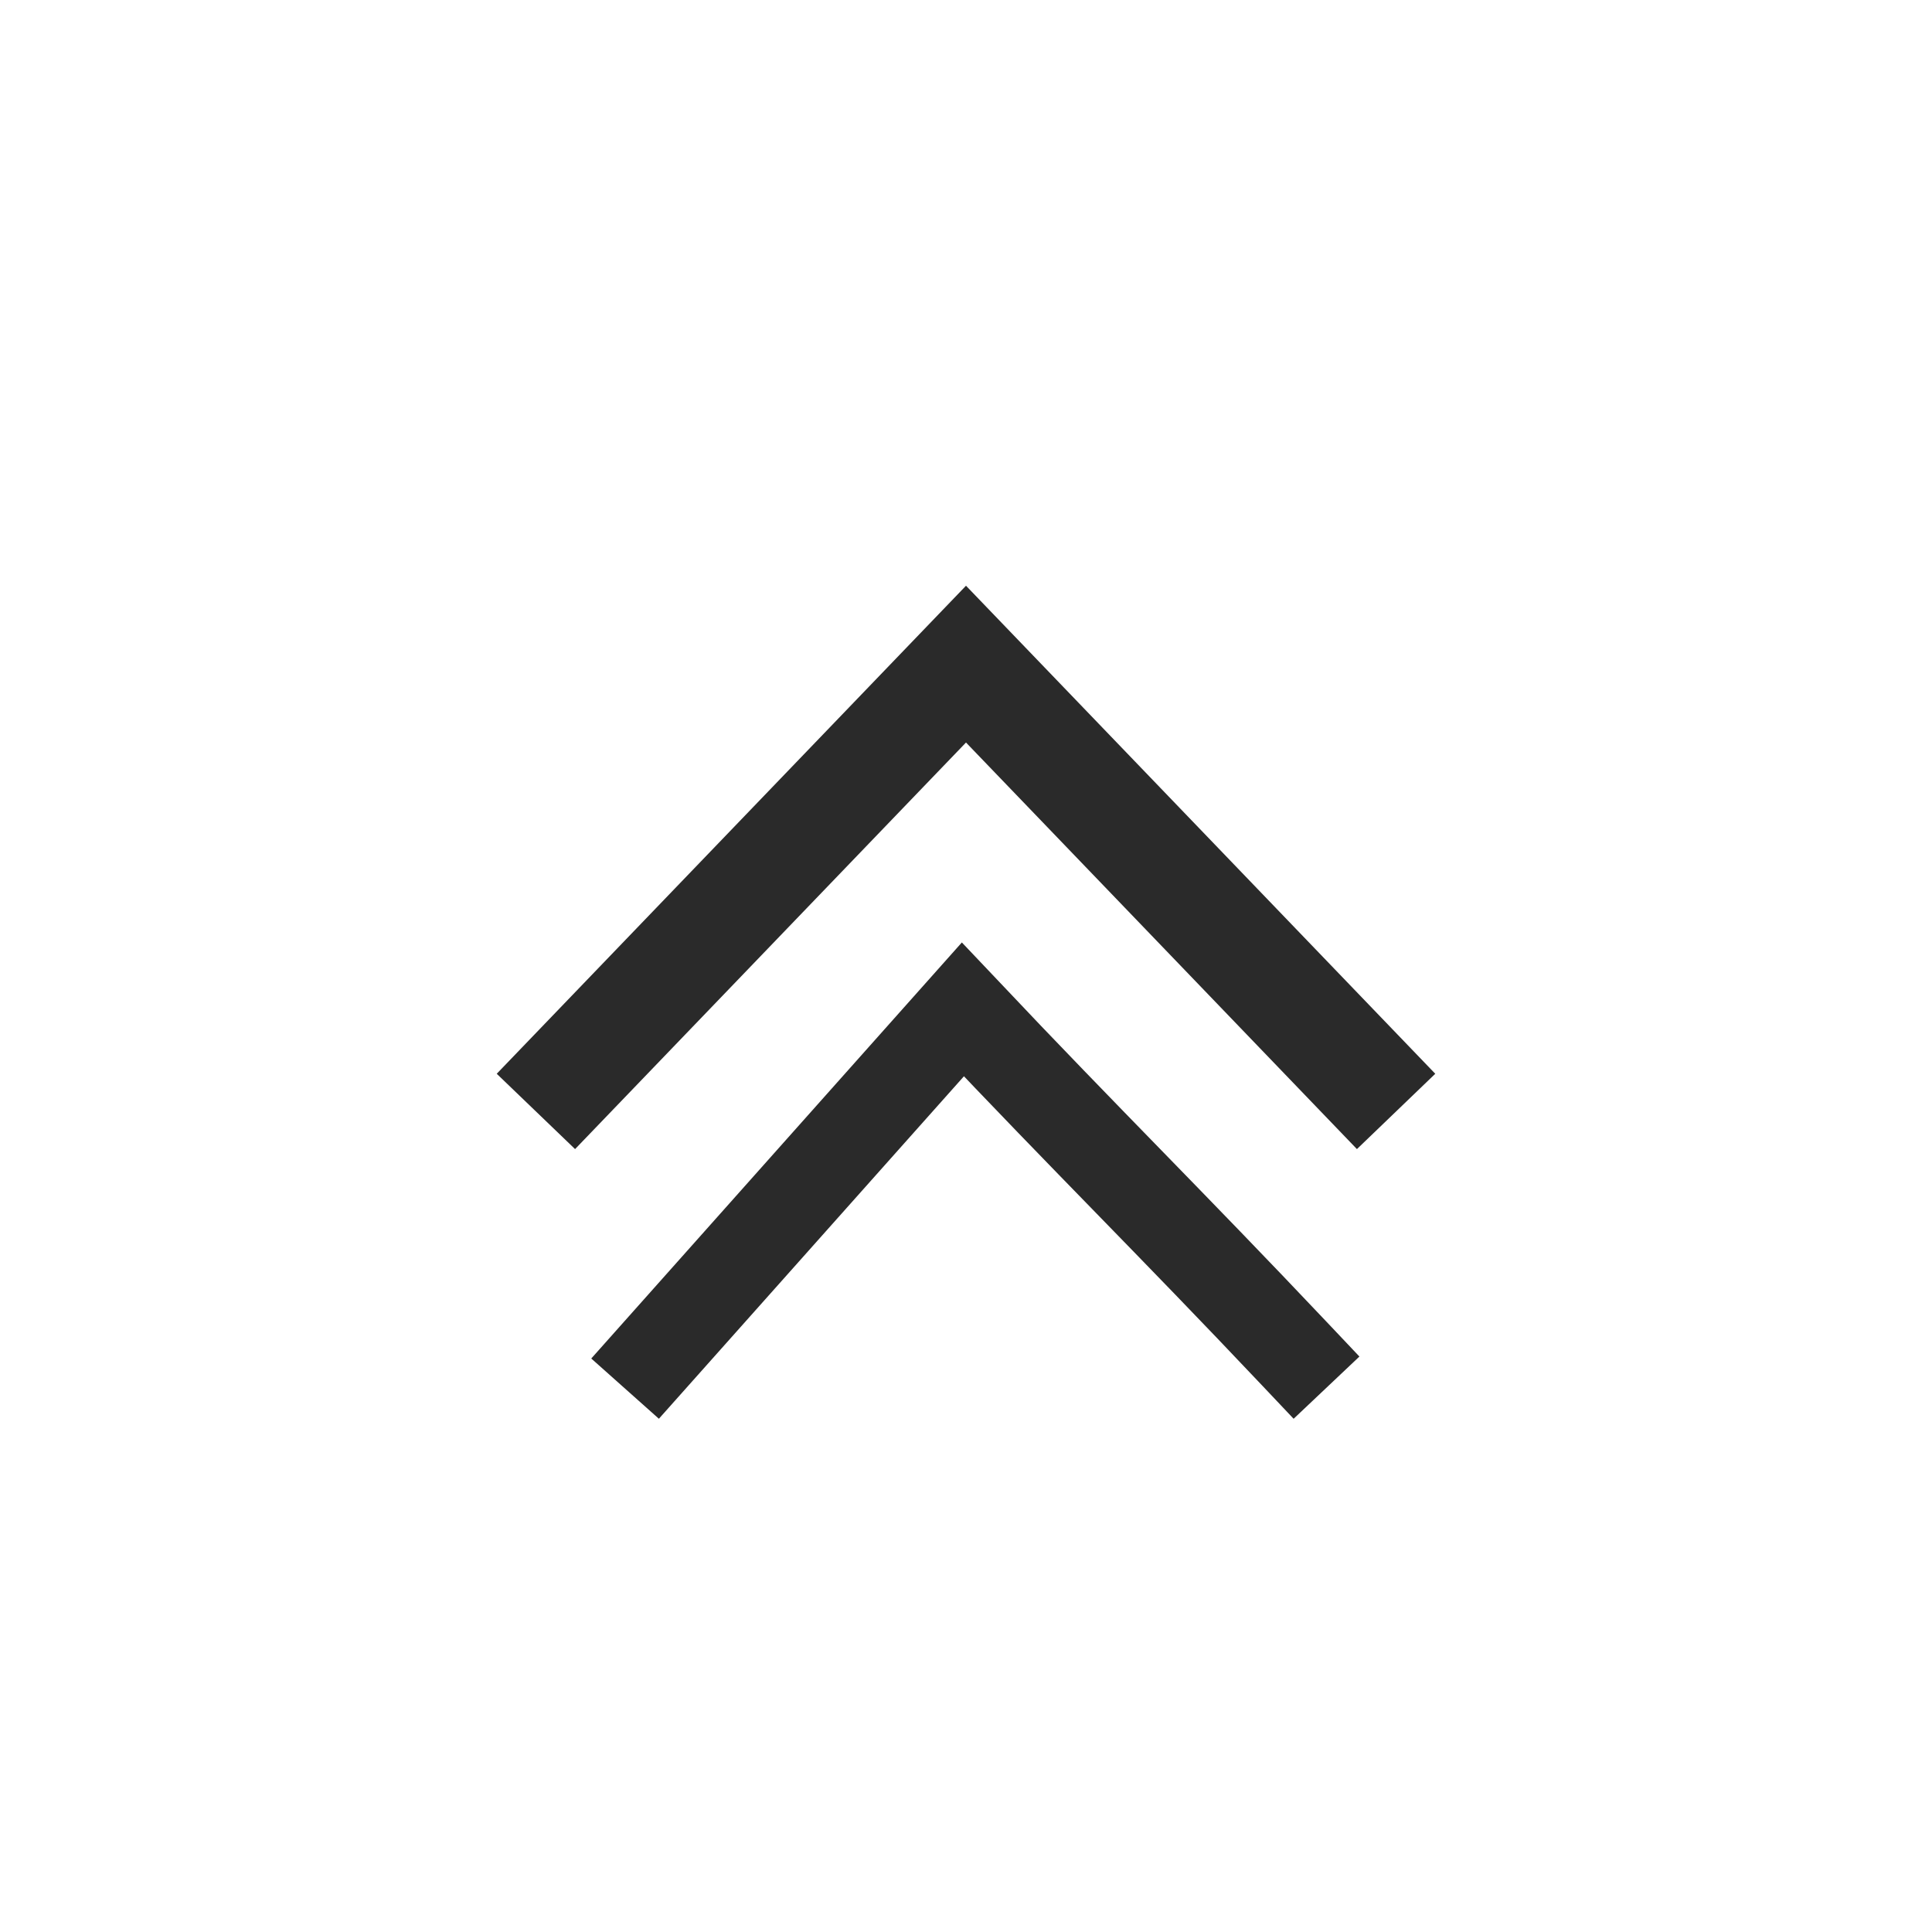 <svg xmlns="http://www.w3.org/2000/svg" width="32" height="32" fill="none" viewBox="0 0 32 32"><path stroke="#2A2A2A" stroke-linecap="square" stroke-width="1.8" d="M9.5 17.76 16 11l6.5 6.76"/><path stroke="#2A2A2A" stroke-linecap="square" stroke-width="1.5" d="m10.852 22.44 5.096-5.721c2.112 2.233 3.395 3.486 5.508 5.72"/></svg>